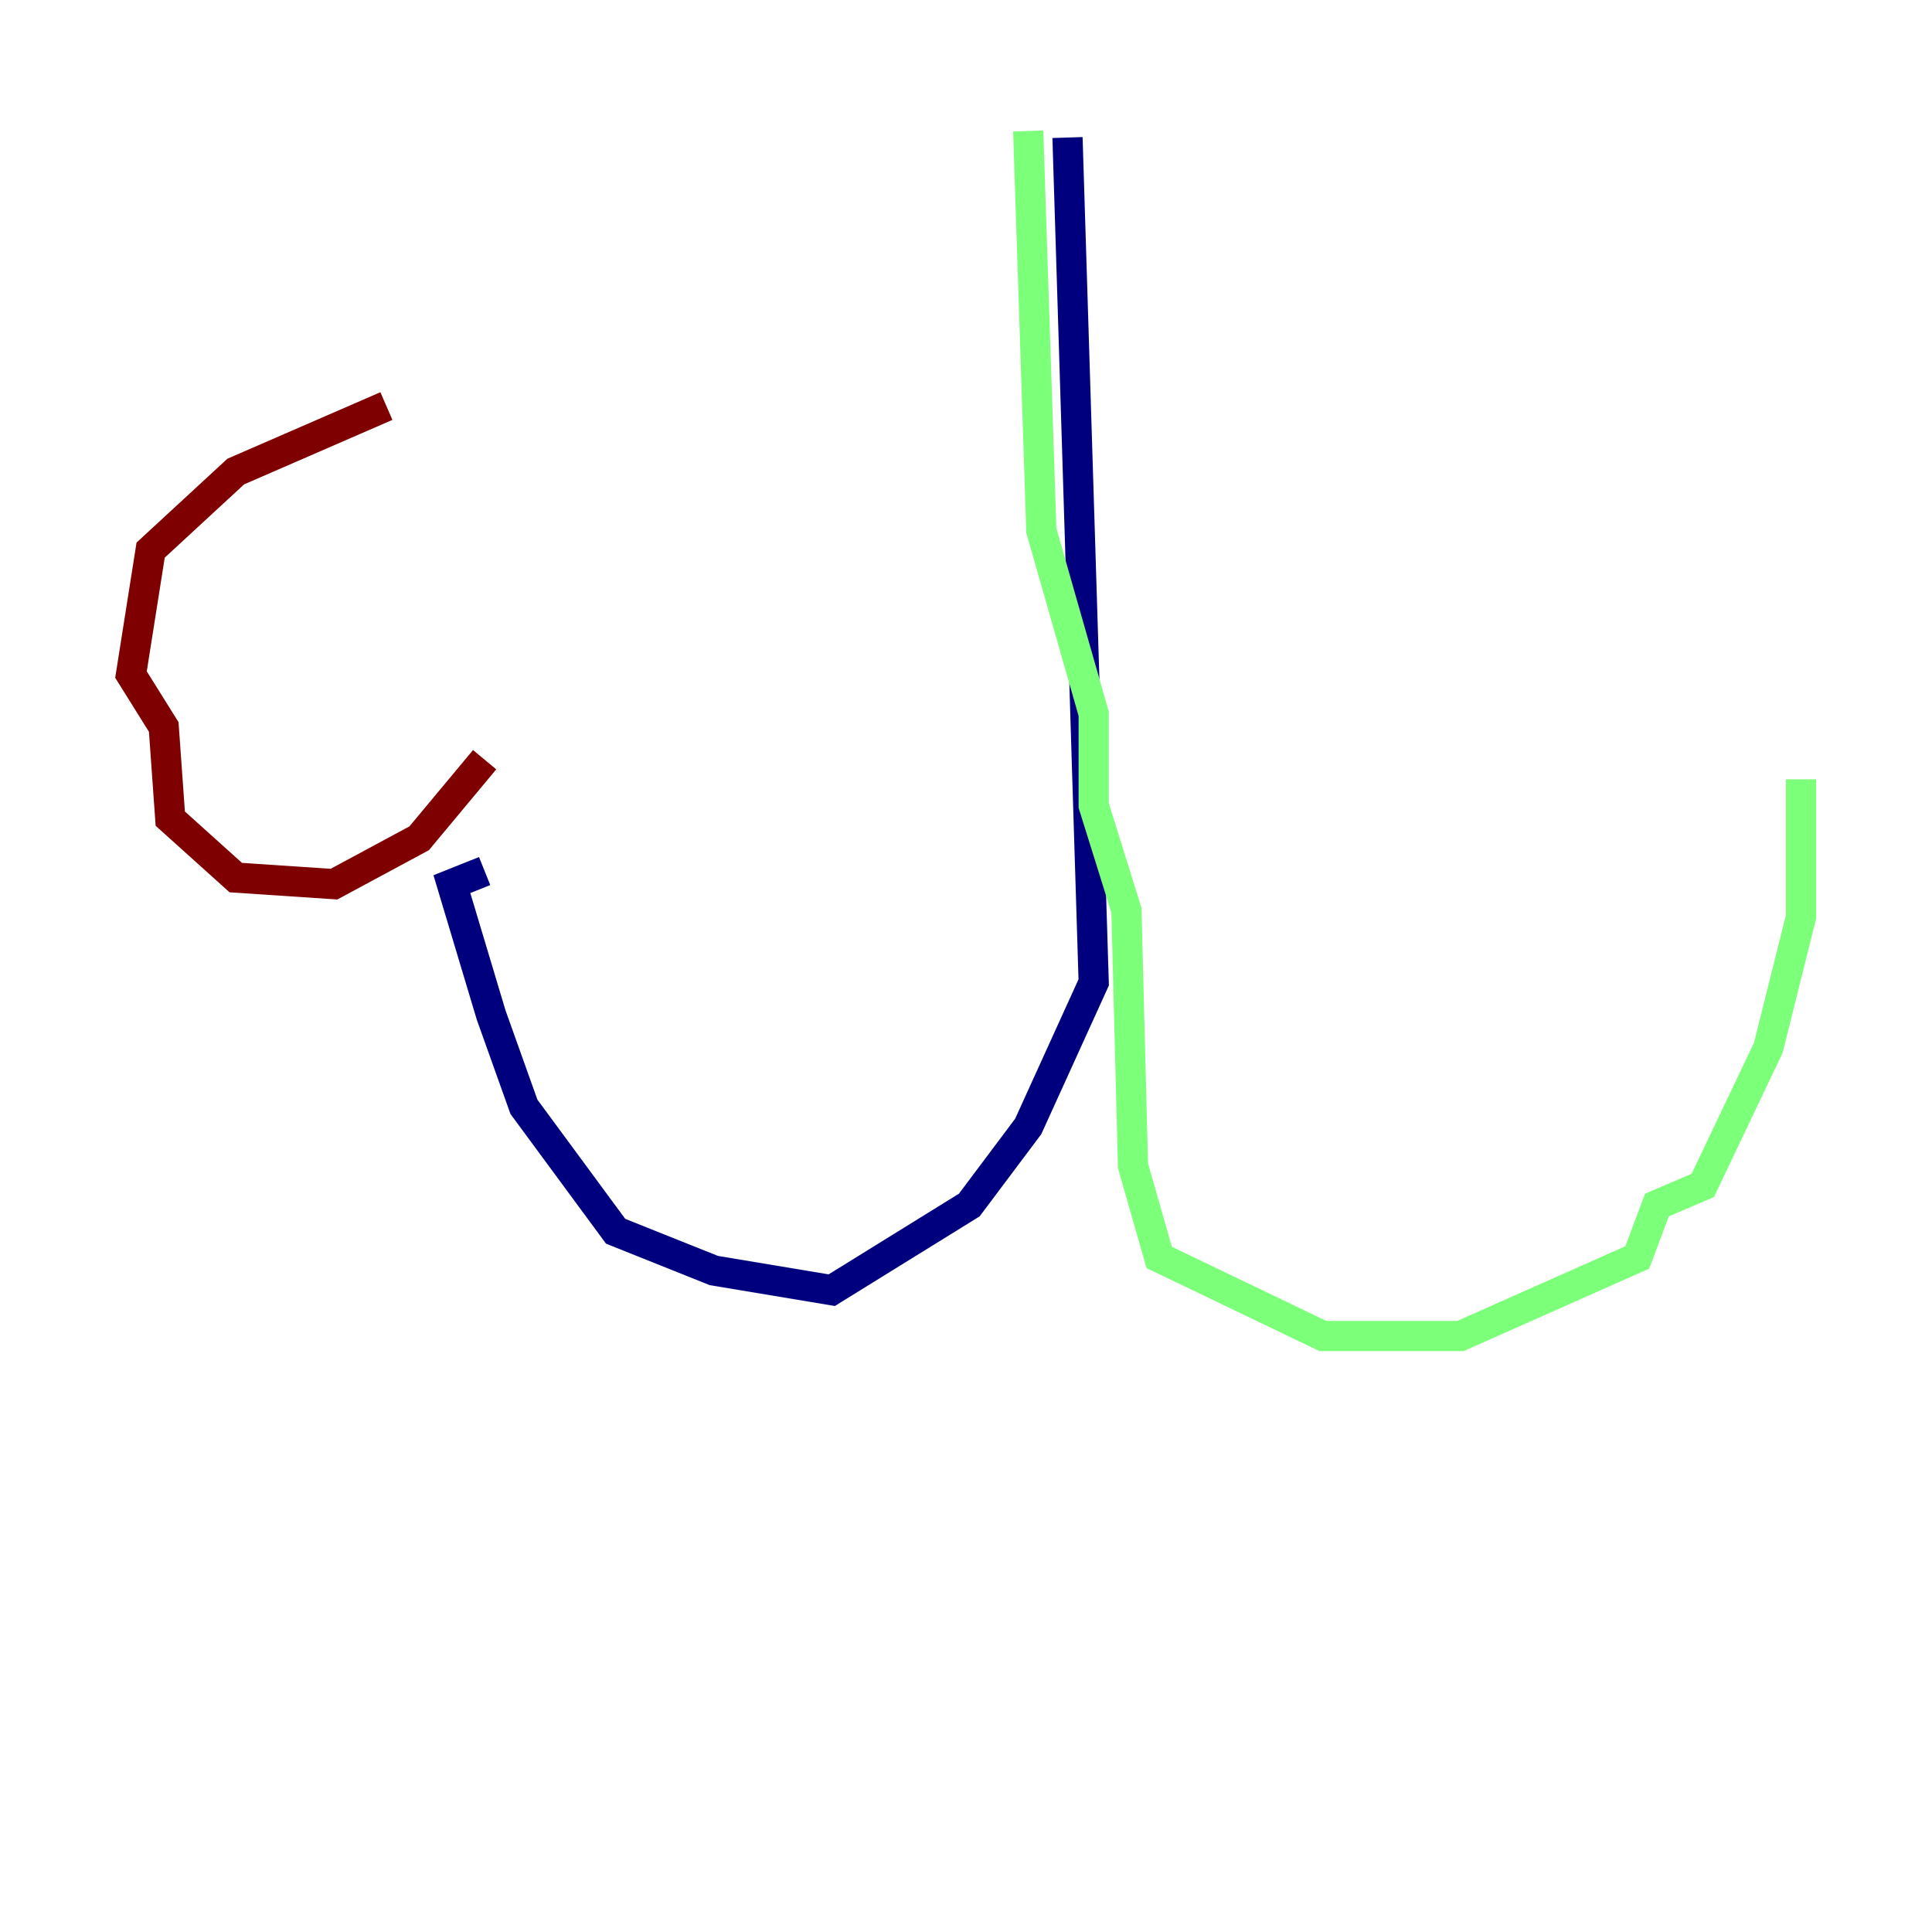 <?xml version="1.0" encoding="utf-8" ?>
<svg baseProfile="tiny" height="128" version="1.2" viewBox="0,0,128,128" width="128" xmlns="http://www.w3.org/2000/svg" xmlns:ev="http://www.w3.org/2001/xml-events" xmlns:xlink="http://www.w3.org/1999/xlink"><defs /><polyline fill="none" points="70.725,9.112 72.461,65.085 68.122,74.63 64.217,79.837 55.105,85.478 47.295,84.176 40.786,81.573 34.712,73.329 32.542,67.254 29.939,58.576 32.108,57.709" stroke="#00007f" stroke-width="2" /><polyline fill="none" points="68.122,8.678 68.99,35.146 72.461,47.295 72.461,53.37 74.63,60.312 75.064,77.234 76.8,83.308 87.647,88.515 96.759,88.515 108.475,83.308 109.776,79.837 112.814,78.536 117.153,69.424 119.322,60.746 119.322,51.634" stroke="#7cff79" stroke-width="2" /><polyline fill="none" points="32.108,50.332 27.77,55.539 22.129,58.576 15.62,58.142 11.281,54.237 10.848,48.163 8.678,44.691 9.98,36.447 15.62,31.241 25.6,26.902" stroke="#7f0000" stroke-width="2" /></svg>